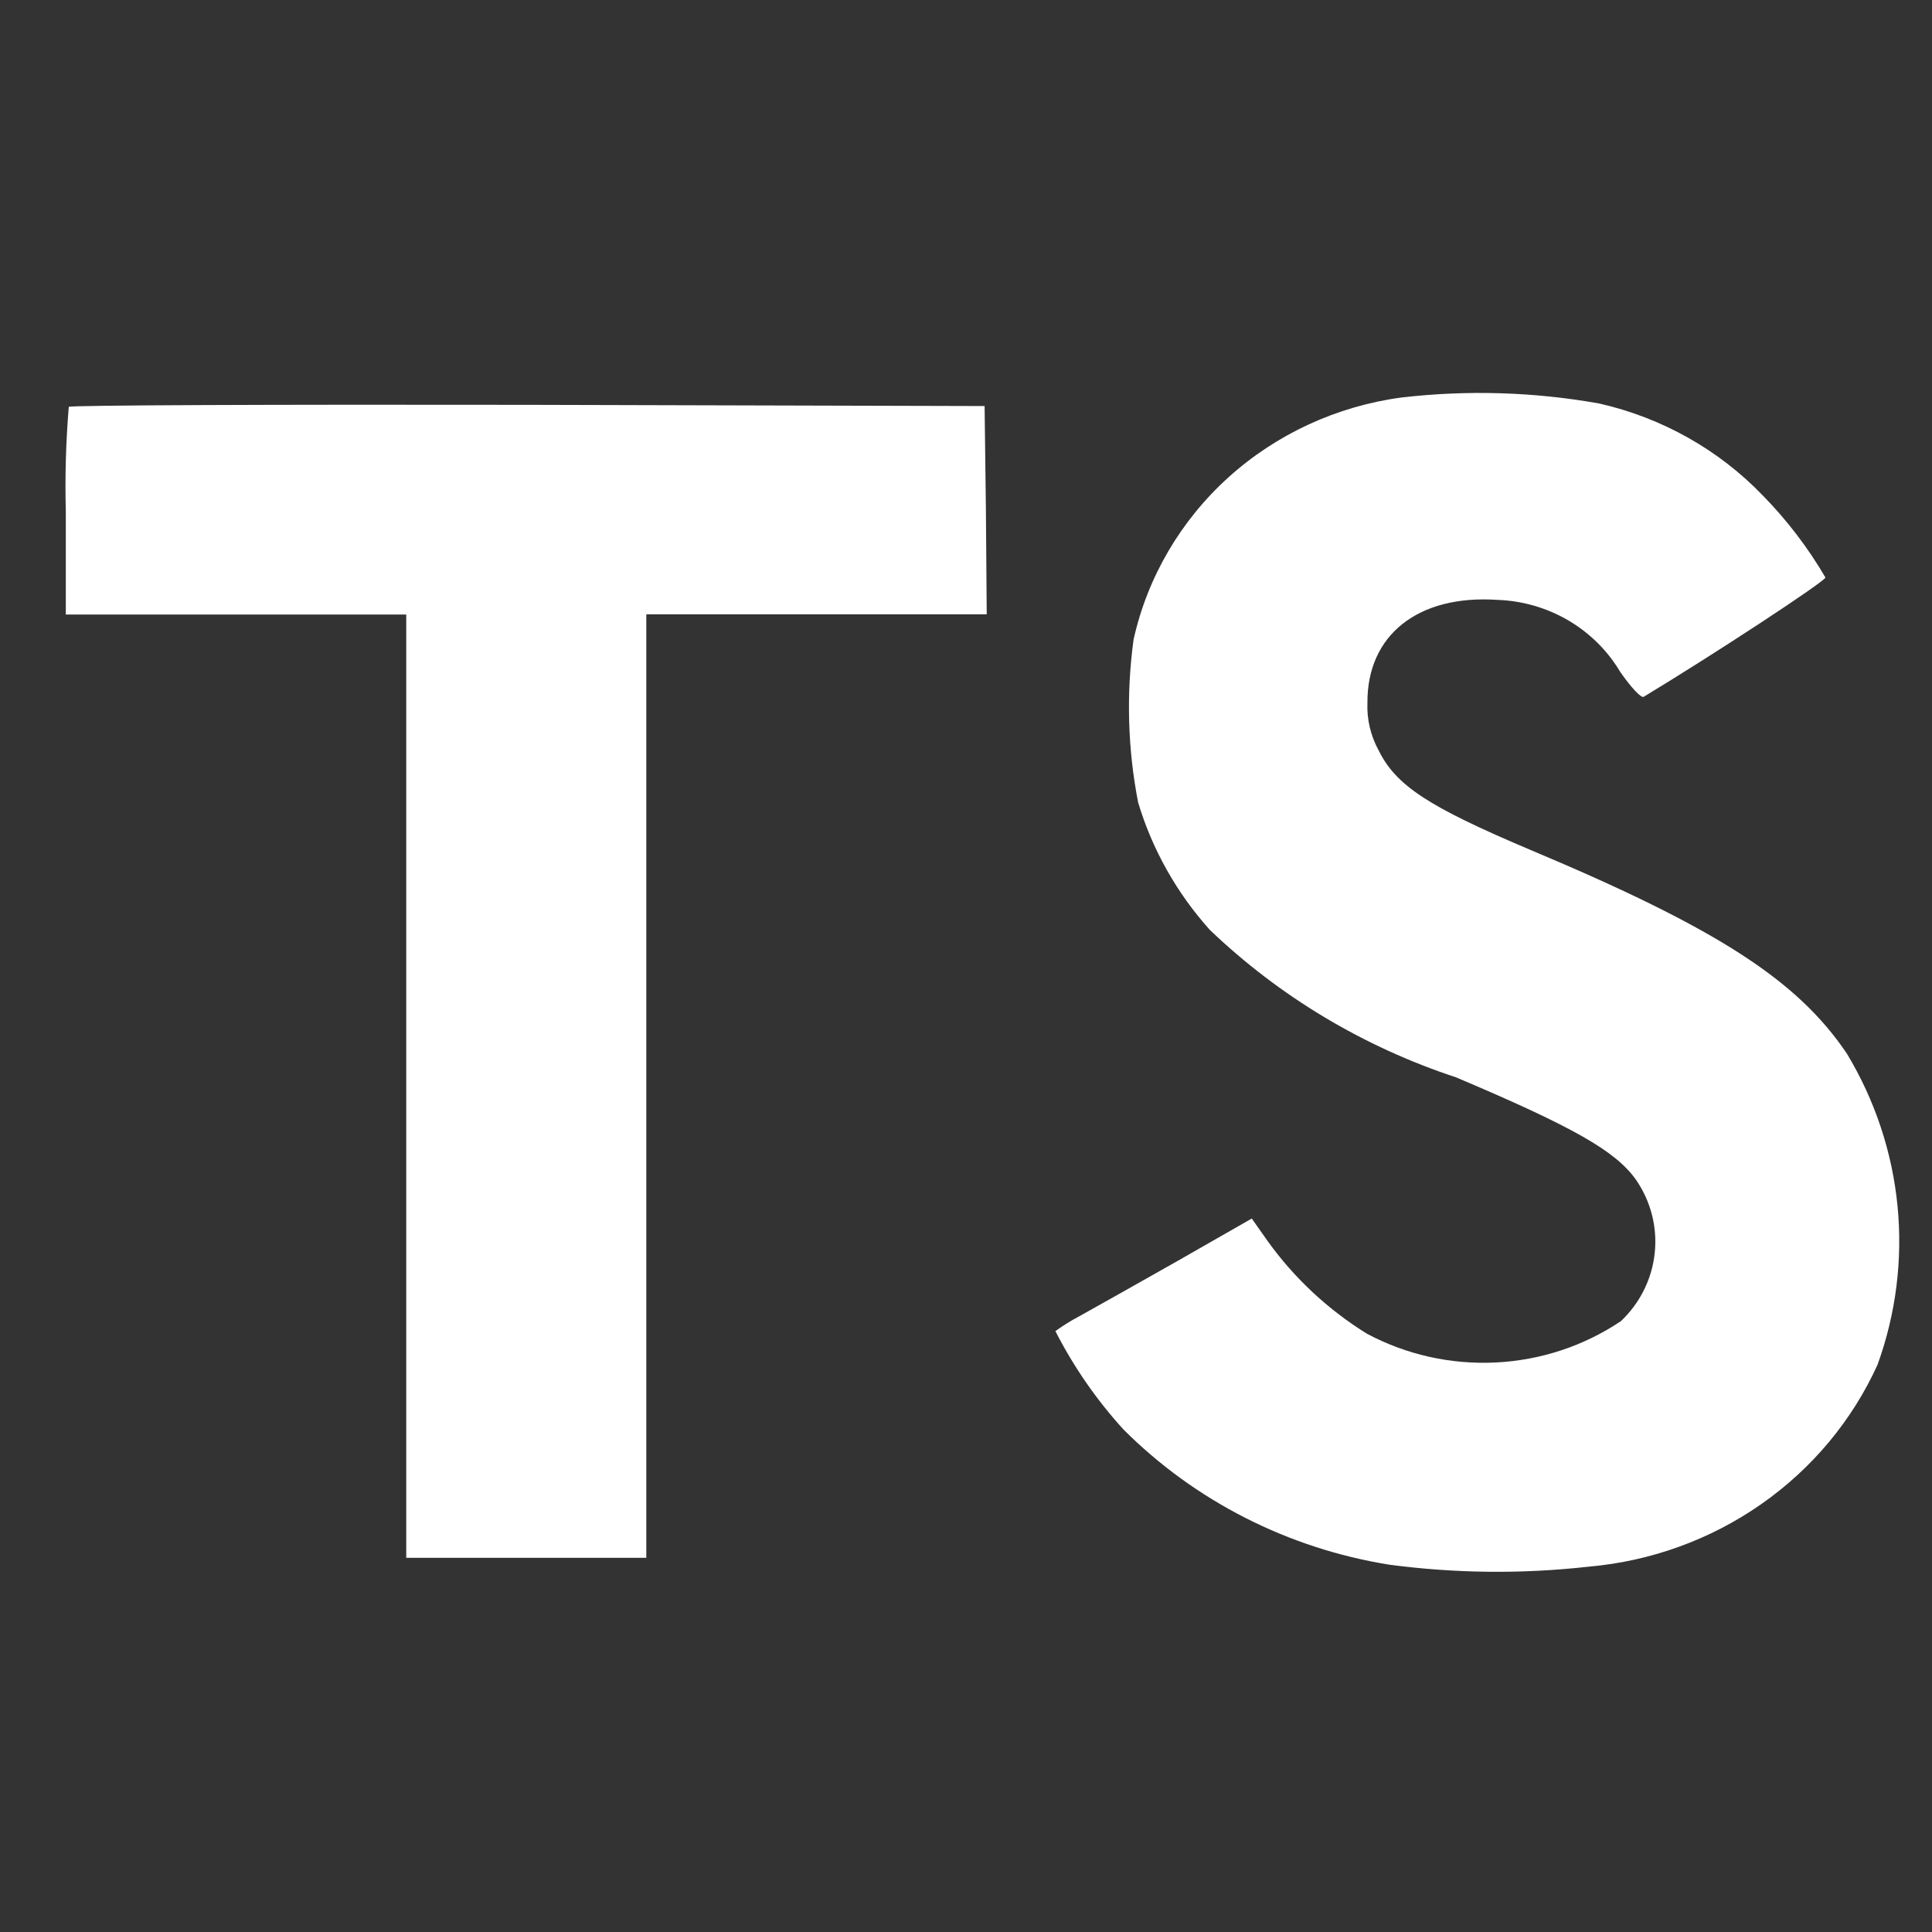 <svg width="59" height="59" viewBox="0 0 59 59" fill="none" xmlns="http://www.w3.org/2000/svg">
<rect x="0" y="0" width="59" height="59" fill="#333333" stroke="none"/>
<path d="M48.841 12.323C50.752 12.757 52.489 13.734 53.833 15.131C54.572 15.886 55.215 16.727 55.745 17.635C55.77 17.734 52.301 20.009 50.197 21.278C50.121 21.328 49.818 21.006 49.474 20.511C49.09 19.866 48.544 19.327 47.889 18.943C47.233 18.56 46.488 18.345 45.724 18.319C43.306 18.157 41.748 19.393 41.759 21.459C41.738 21.967 41.857 22.471 42.103 22.919C42.635 23.993 43.623 24.637 46.726 25.95C52.438 28.349 54.89 29.932 56.403 32.18C57.259 33.601 57.786 35.187 57.947 36.827C58.108 38.467 57.9 40.122 57.337 41.675C56.564 43.379 55.337 44.85 53.785 45.934C52.232 47.019 50.41 47.679 48.509 47.844C46.487 48.071 44.445 48.05 42.428 47.783C39.34 47.288 36.495 45.841 34.309 43.654C33.483 42.747 32.784 41.736 32.23 40.65C32.463 40.481 32.709 40.328 32.964 40.194C33.319 39.997 34.662 39.243 35.928 38.526L38.227 37.212L38.708 37.895C39.517 39.025 40.547 39.987 41.739 40.727C42.943 41.371 44.306 41.676 45.677 41.608C47.048 41.541 48.373 41.103 49.503 40.343C50.087 39.788 50.451 39.051 50.533 38.26C50.616 37.469 50.41 36.675 49.953 36.017C49.333 35.152 48.066 34.424 44.467 32.901C41.645 31.972 39.074 30.433 36.947 28.398C35.935 27.271 35.187 25.942 34.756 24.503C34.438 22.865 34.391 21.187 34.617 19.533C35.039 17.631 36.051 15.901 37.514 14.578C38.978 13.256 40.823 12.404 42.799 12.139C44.811 11.905 46.848 11.967 48.841 12.323ZM30.108 15.573L30.133 18.76H19.737V47.573H12.406V18.766H2.01V15.637C1.982 14.565 2.012 13.493 2.1 12.424C2.138 12.374 8.459 12.35 16.122 12.363L30.068 12.4L30.108 15.573Z" fill="white"/>
</svg>
